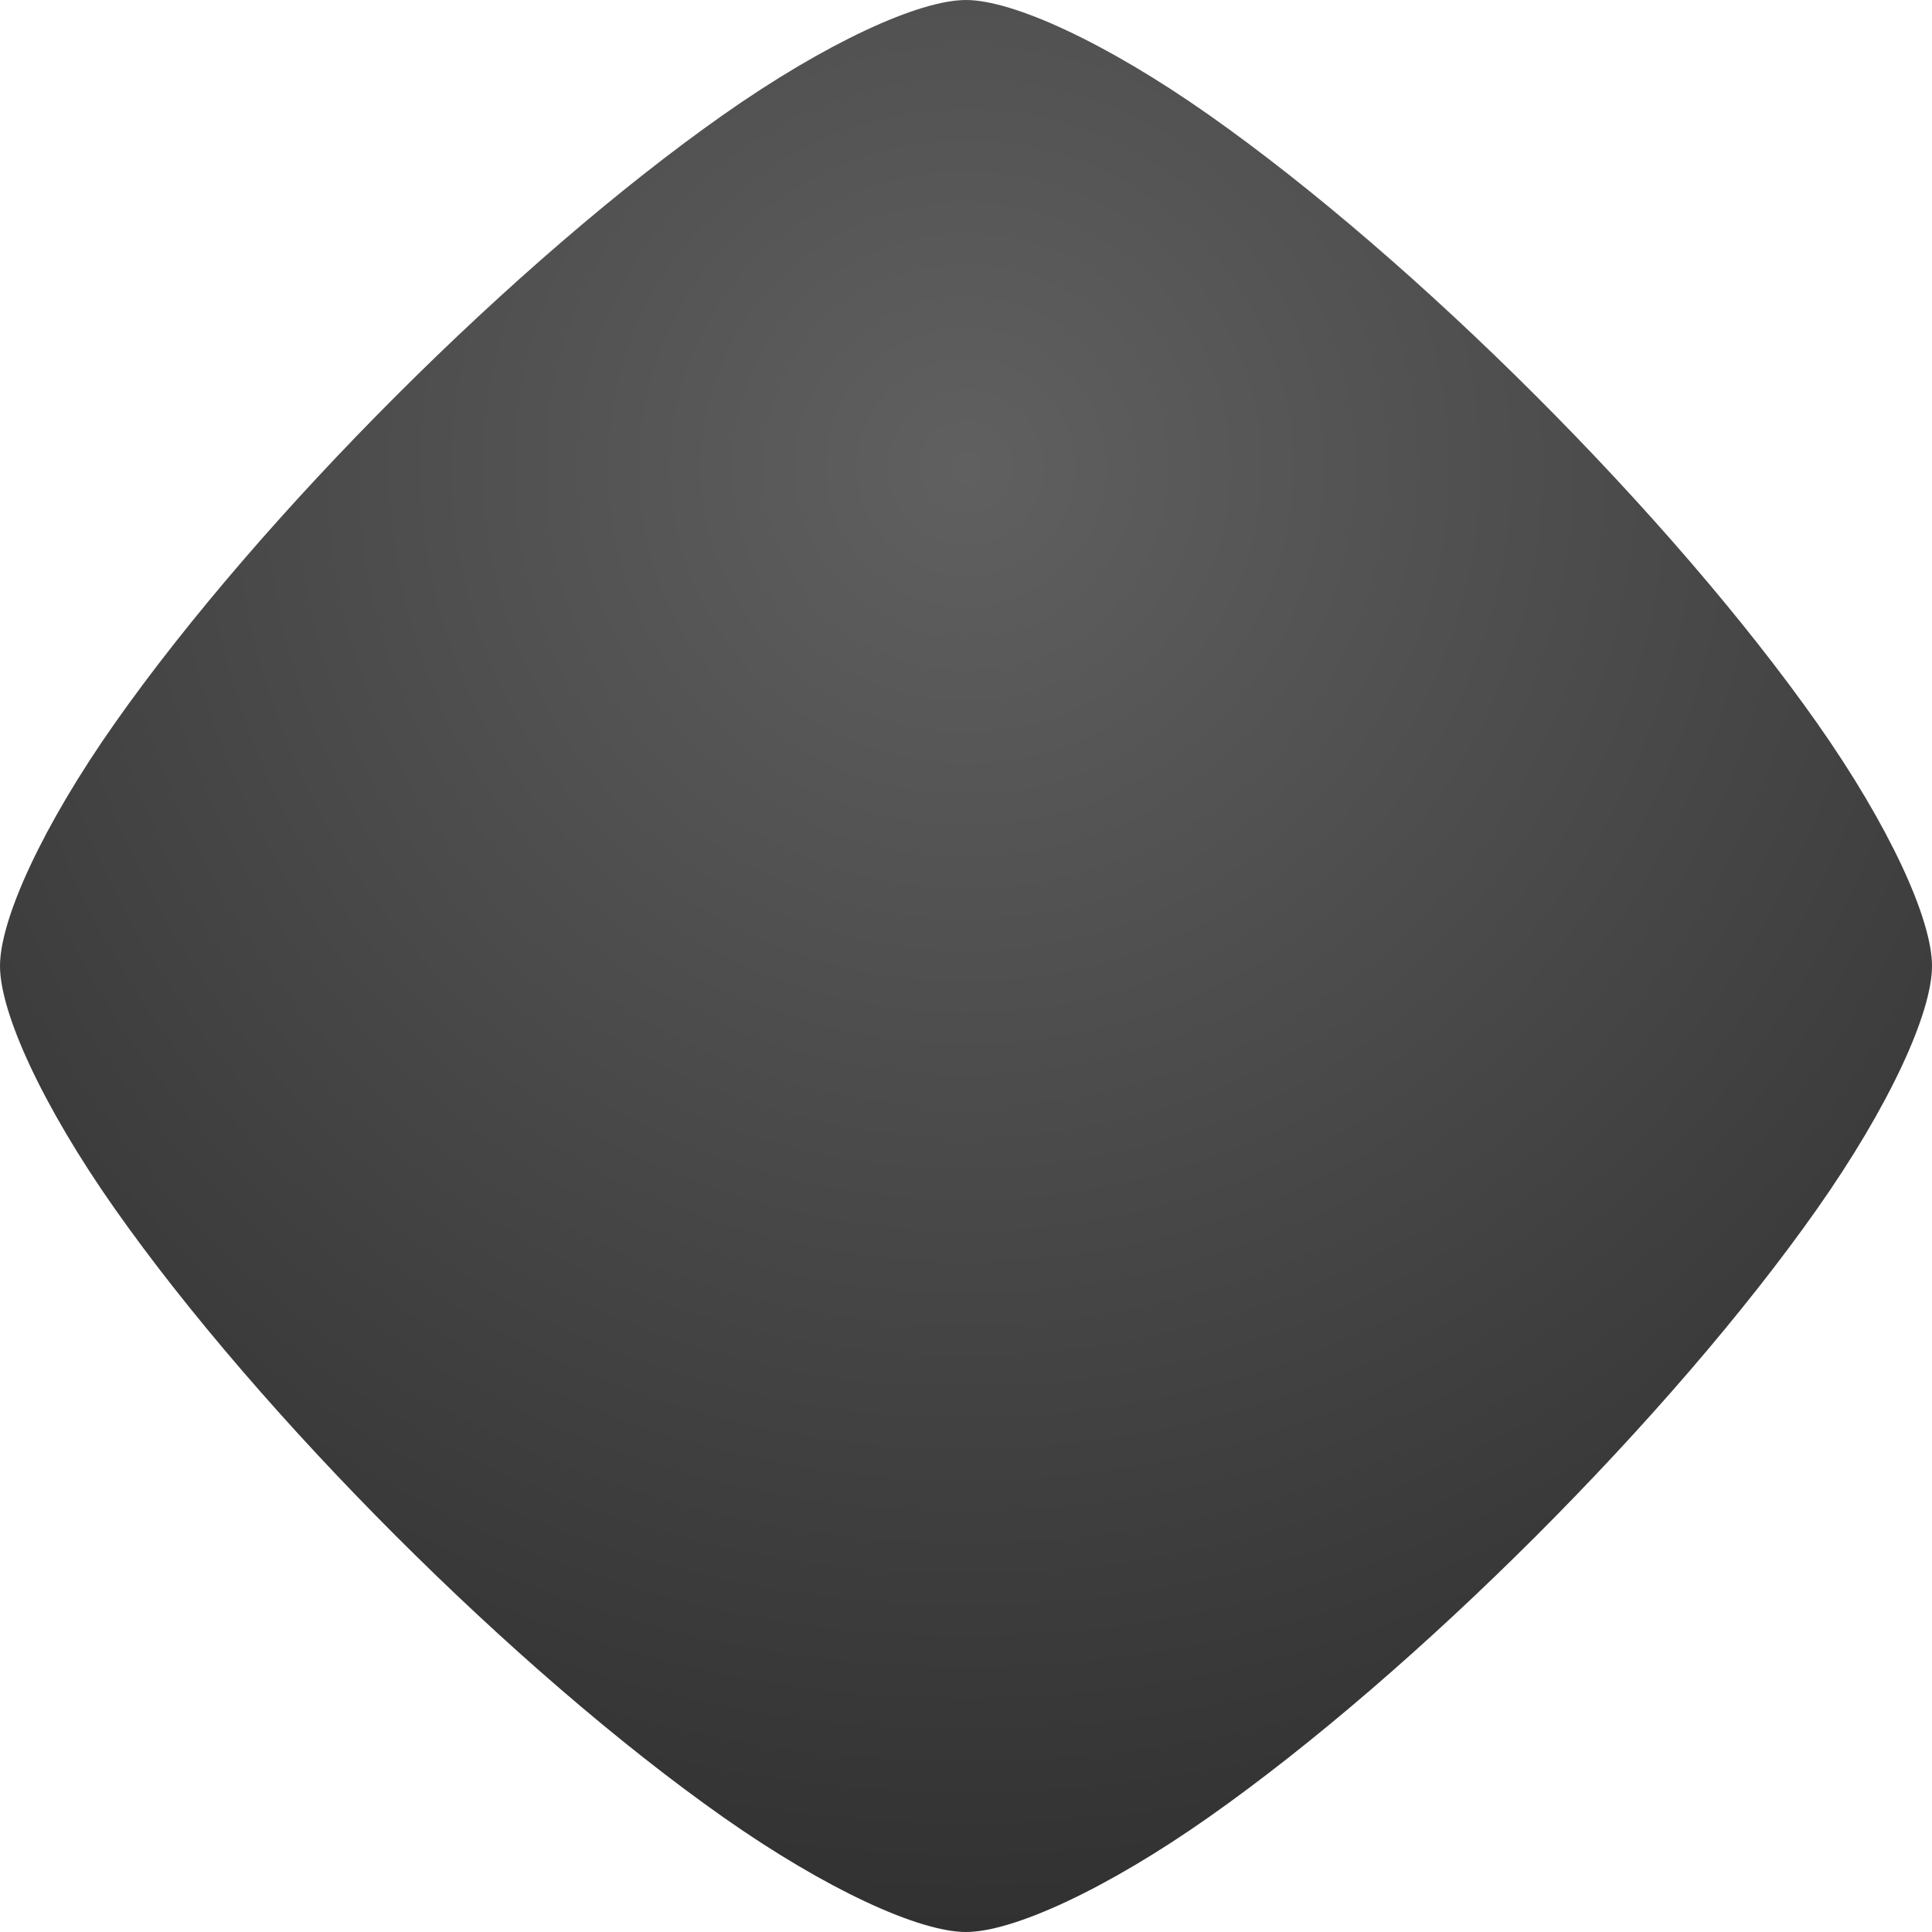 <?xml version="1.0" encoding="UTF-8"?>
<!-- Generated by Pixelmator Pro 3.7 -->
<svg width="496" height="496" viewBox="0 0 496 496" xmlns="http://www.w3.org/2000/svg">
    <radialGradient id="radialGradient1" cx="248" cy="120" r="512" fx="248" fy="120" gradientUnits="userSpaceOnUse">
        <stop offset="1e-05" stop-color="#606060" stop-opacity="1"/>
        <stop offset="1" stop-color="#202020" stop-opacity="1"/>
    </radialGradient>
    <path id="path2988" fill="url(#radialGradient1)" stroke="none" d="M 248 0 C 236 0 212.066 10.903 185.594 29.531 C 159.122 48.16 129.387 73.926 101.656 101.656 C 73.926 129.387 48.16 159.122 29.531 185.594 C 10.903 212.066 0 236 0 248 C 0 260 10.903 283.934 29.531 310.406 C 48.16 336.878 73.926 366.613 101.656 394.344 C 129.387 422.074 159.122 447.84 185.594 466.469 C 212.066 485.097 236 496 248 496 C 260 496 283.934 485.097 310.406 466.469 C 336.878 447.84 366.613 422.074 394.344 394.344 C 422.074 366.613 447.84 336.878 466.469 310.406 C 485.097 283.934 496 260 496 248 C 496 236 485.097 212.066 466.469 185.594 C 447.84 159.122 422.074 129.387 394.344 101.656 C 366.613 73.926 336.878 48.16 310.406 29.531 C 283.934 10.903 260 0 248 0 Z"/>
</svg>
